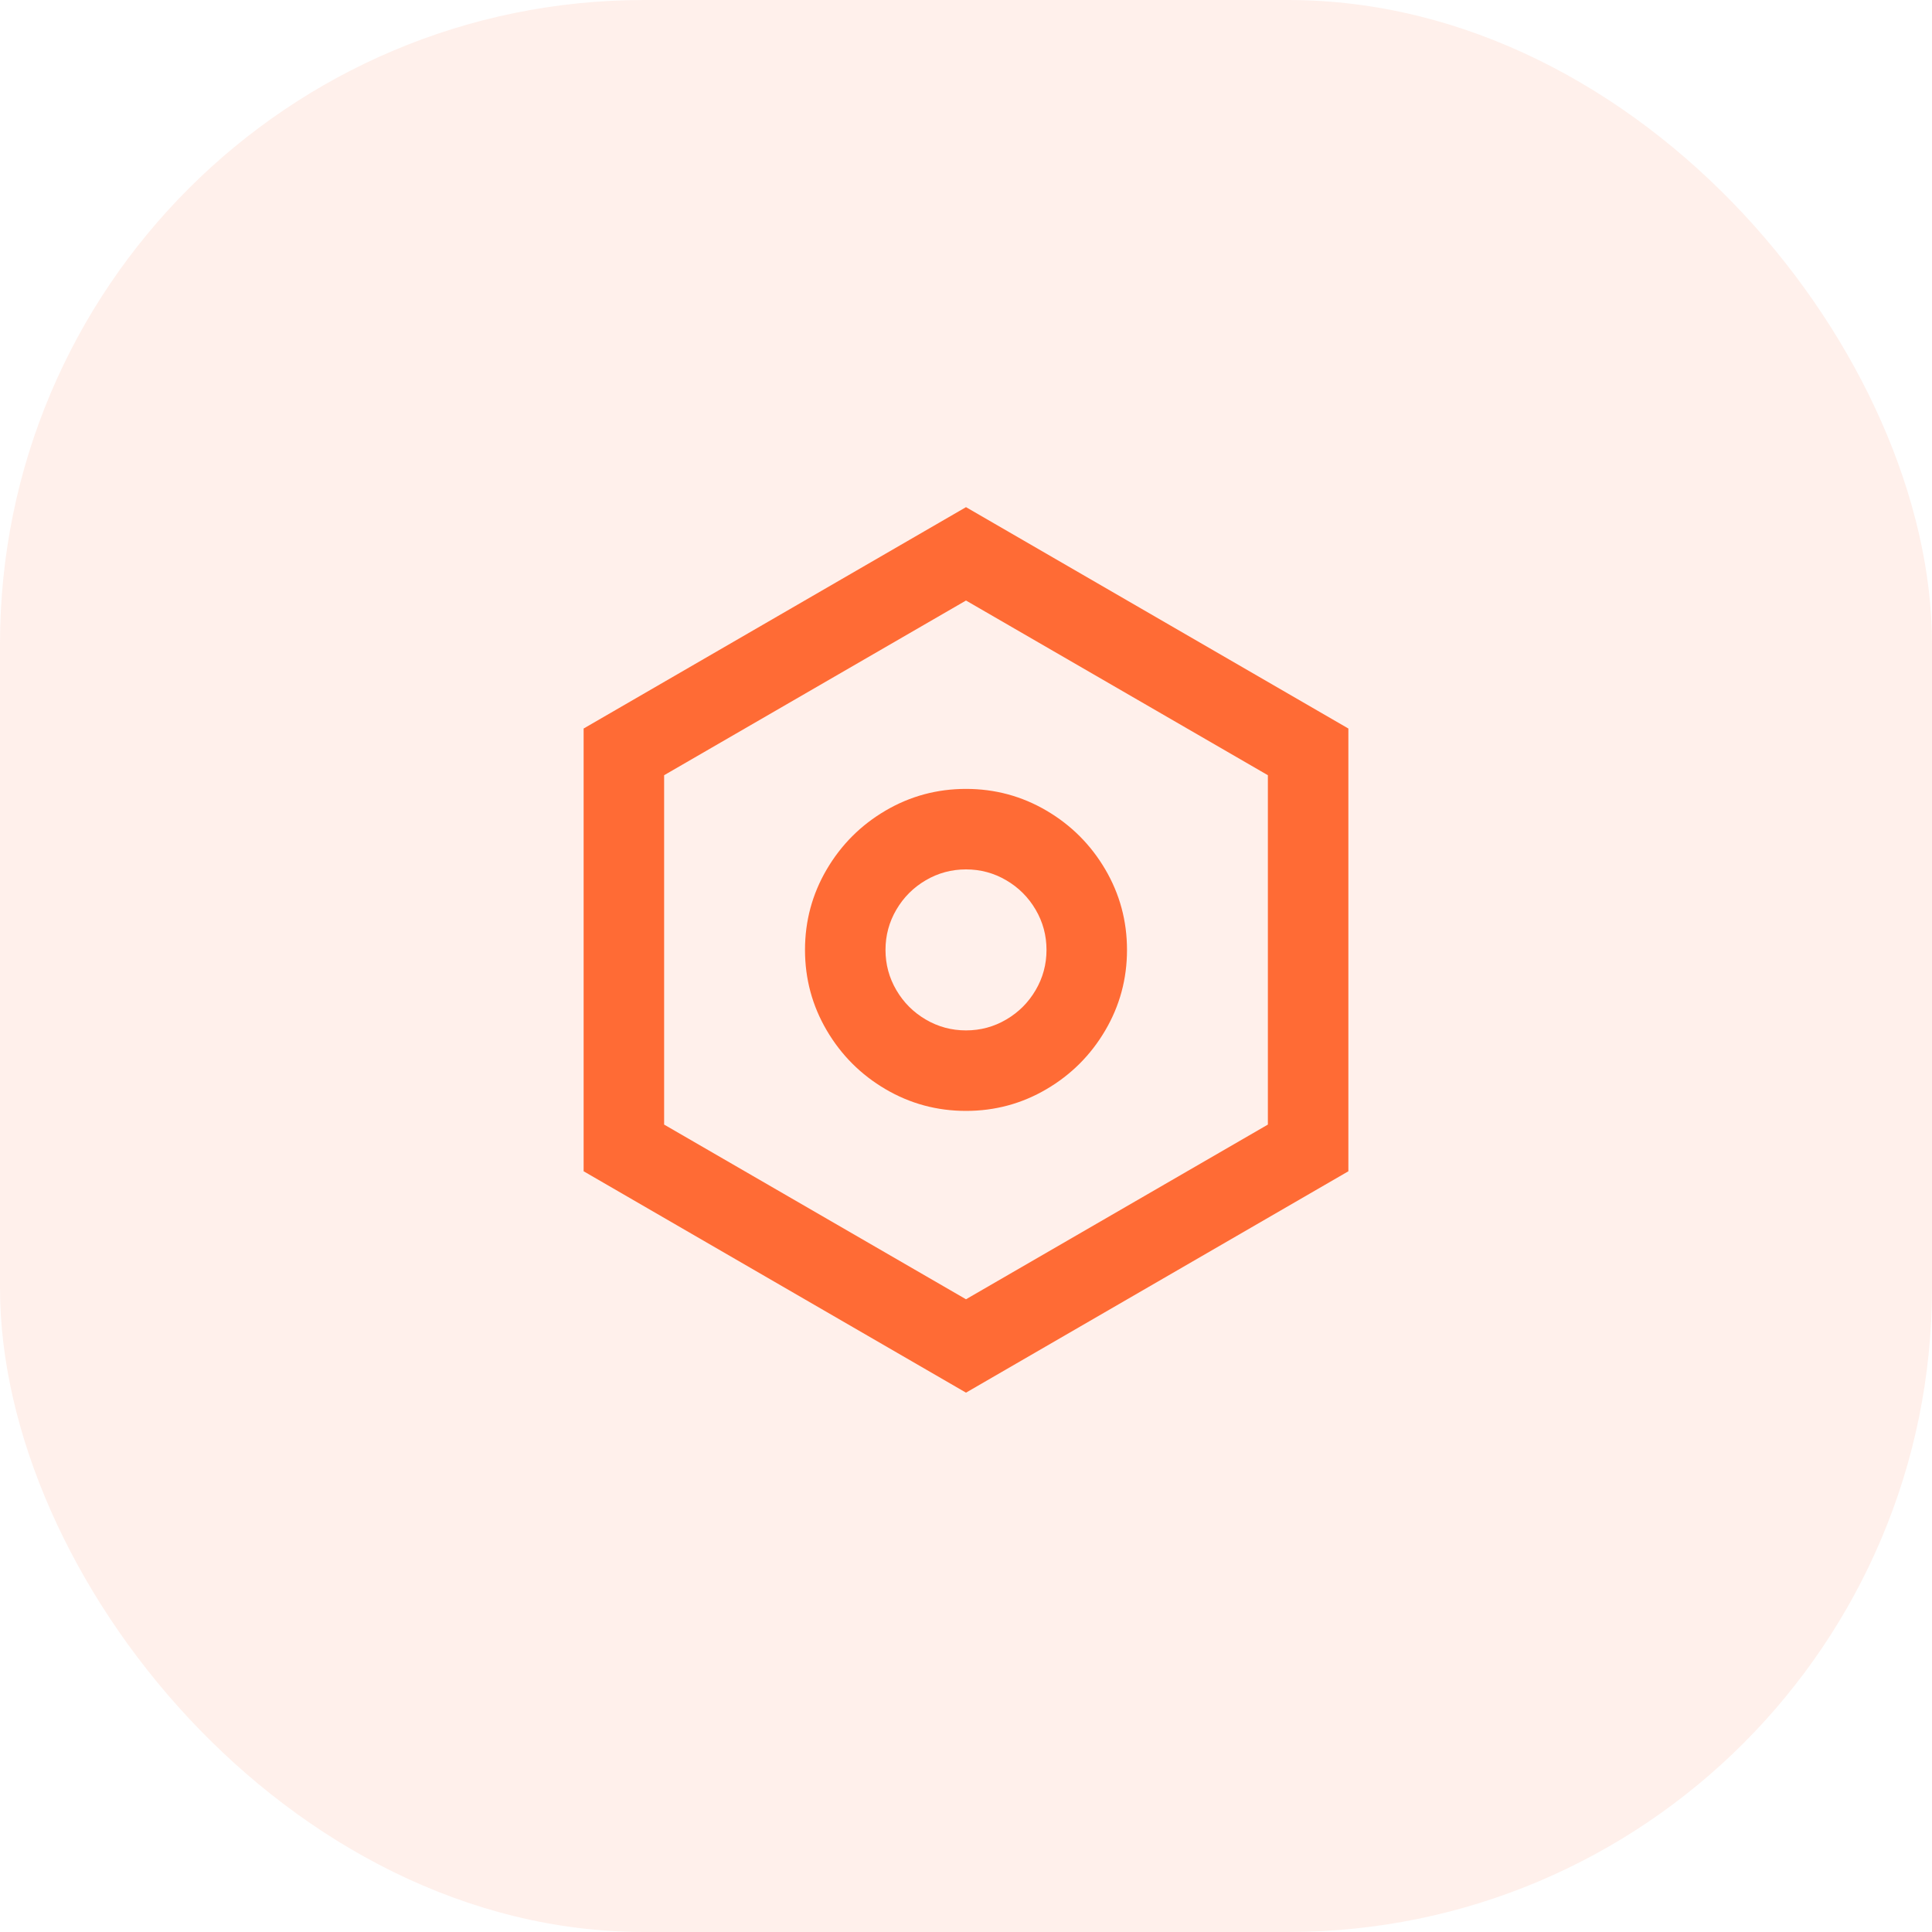 <svg width="48" height="48" viewBox="0 0 48 48" fill="none" xmlns="http://www.w3.org/2000/svg">
<rect width="48" height="48" rx="16" fill="#FF6B35" fill-opacity="0.1"/>
<path d="M24 12.6L33.5 18.1V29.1L24 34.6L14.5 29.1V18.1L24 12.6ZM24 14.92L16.5 19.26V27.94L24 32.28L31.5 27.94V19.26L24 14.92ZM24 27.6C23.28 27.6 22.613 27.42 22 27.06C21.387 26.7 20.9 26.213 20.54 25.6C20.18 24.987 20 24.32 20 23.6C20 22.88 20.18 22.213 20.54 21.6C20.9 20.987 21.387 20.5 22 20.14C22.613 19.78 23.28 19.6 24 19.6C24.72 19.6 25.387 19.78 26 20.14C26.613 20.5 27.1 20.987 27.46 21.6C27.82 22.213 28 22.88 28 23.6C28 24.32 27.82 24.987 27.46 25.6C27.1 26.213 26.613 26.7 26 27.06C25.387 27.42 24.72 27.6 24 27.6ZM24 25.6C24.36 25.6 24.693 25.51 25 25.33C25.307 25.15 25.55 24.907 25.73 24.6C25.91 24.293 26 23.96 26 23.6C26 23.24 25.91 22.907 25.73 22.6C25.55 22.293 25.307 22.05 25 21.87C24.693 21.69 24.36 21.6 24 21.6C23.64 21.6 23.307 21.69 23 21.87C22.693 22.05 22.45 22.293 22.27 22.6C22.09 22.907 22 23.24 22 23.6C22 23.96 22.09 24.293 22.27 24.6C22.45 24.907 22.693 25.15 23 25.33C23.307 25.51 23.64 25.6 24 25.6Z" fill="#FF6B35"/>
</svg>
